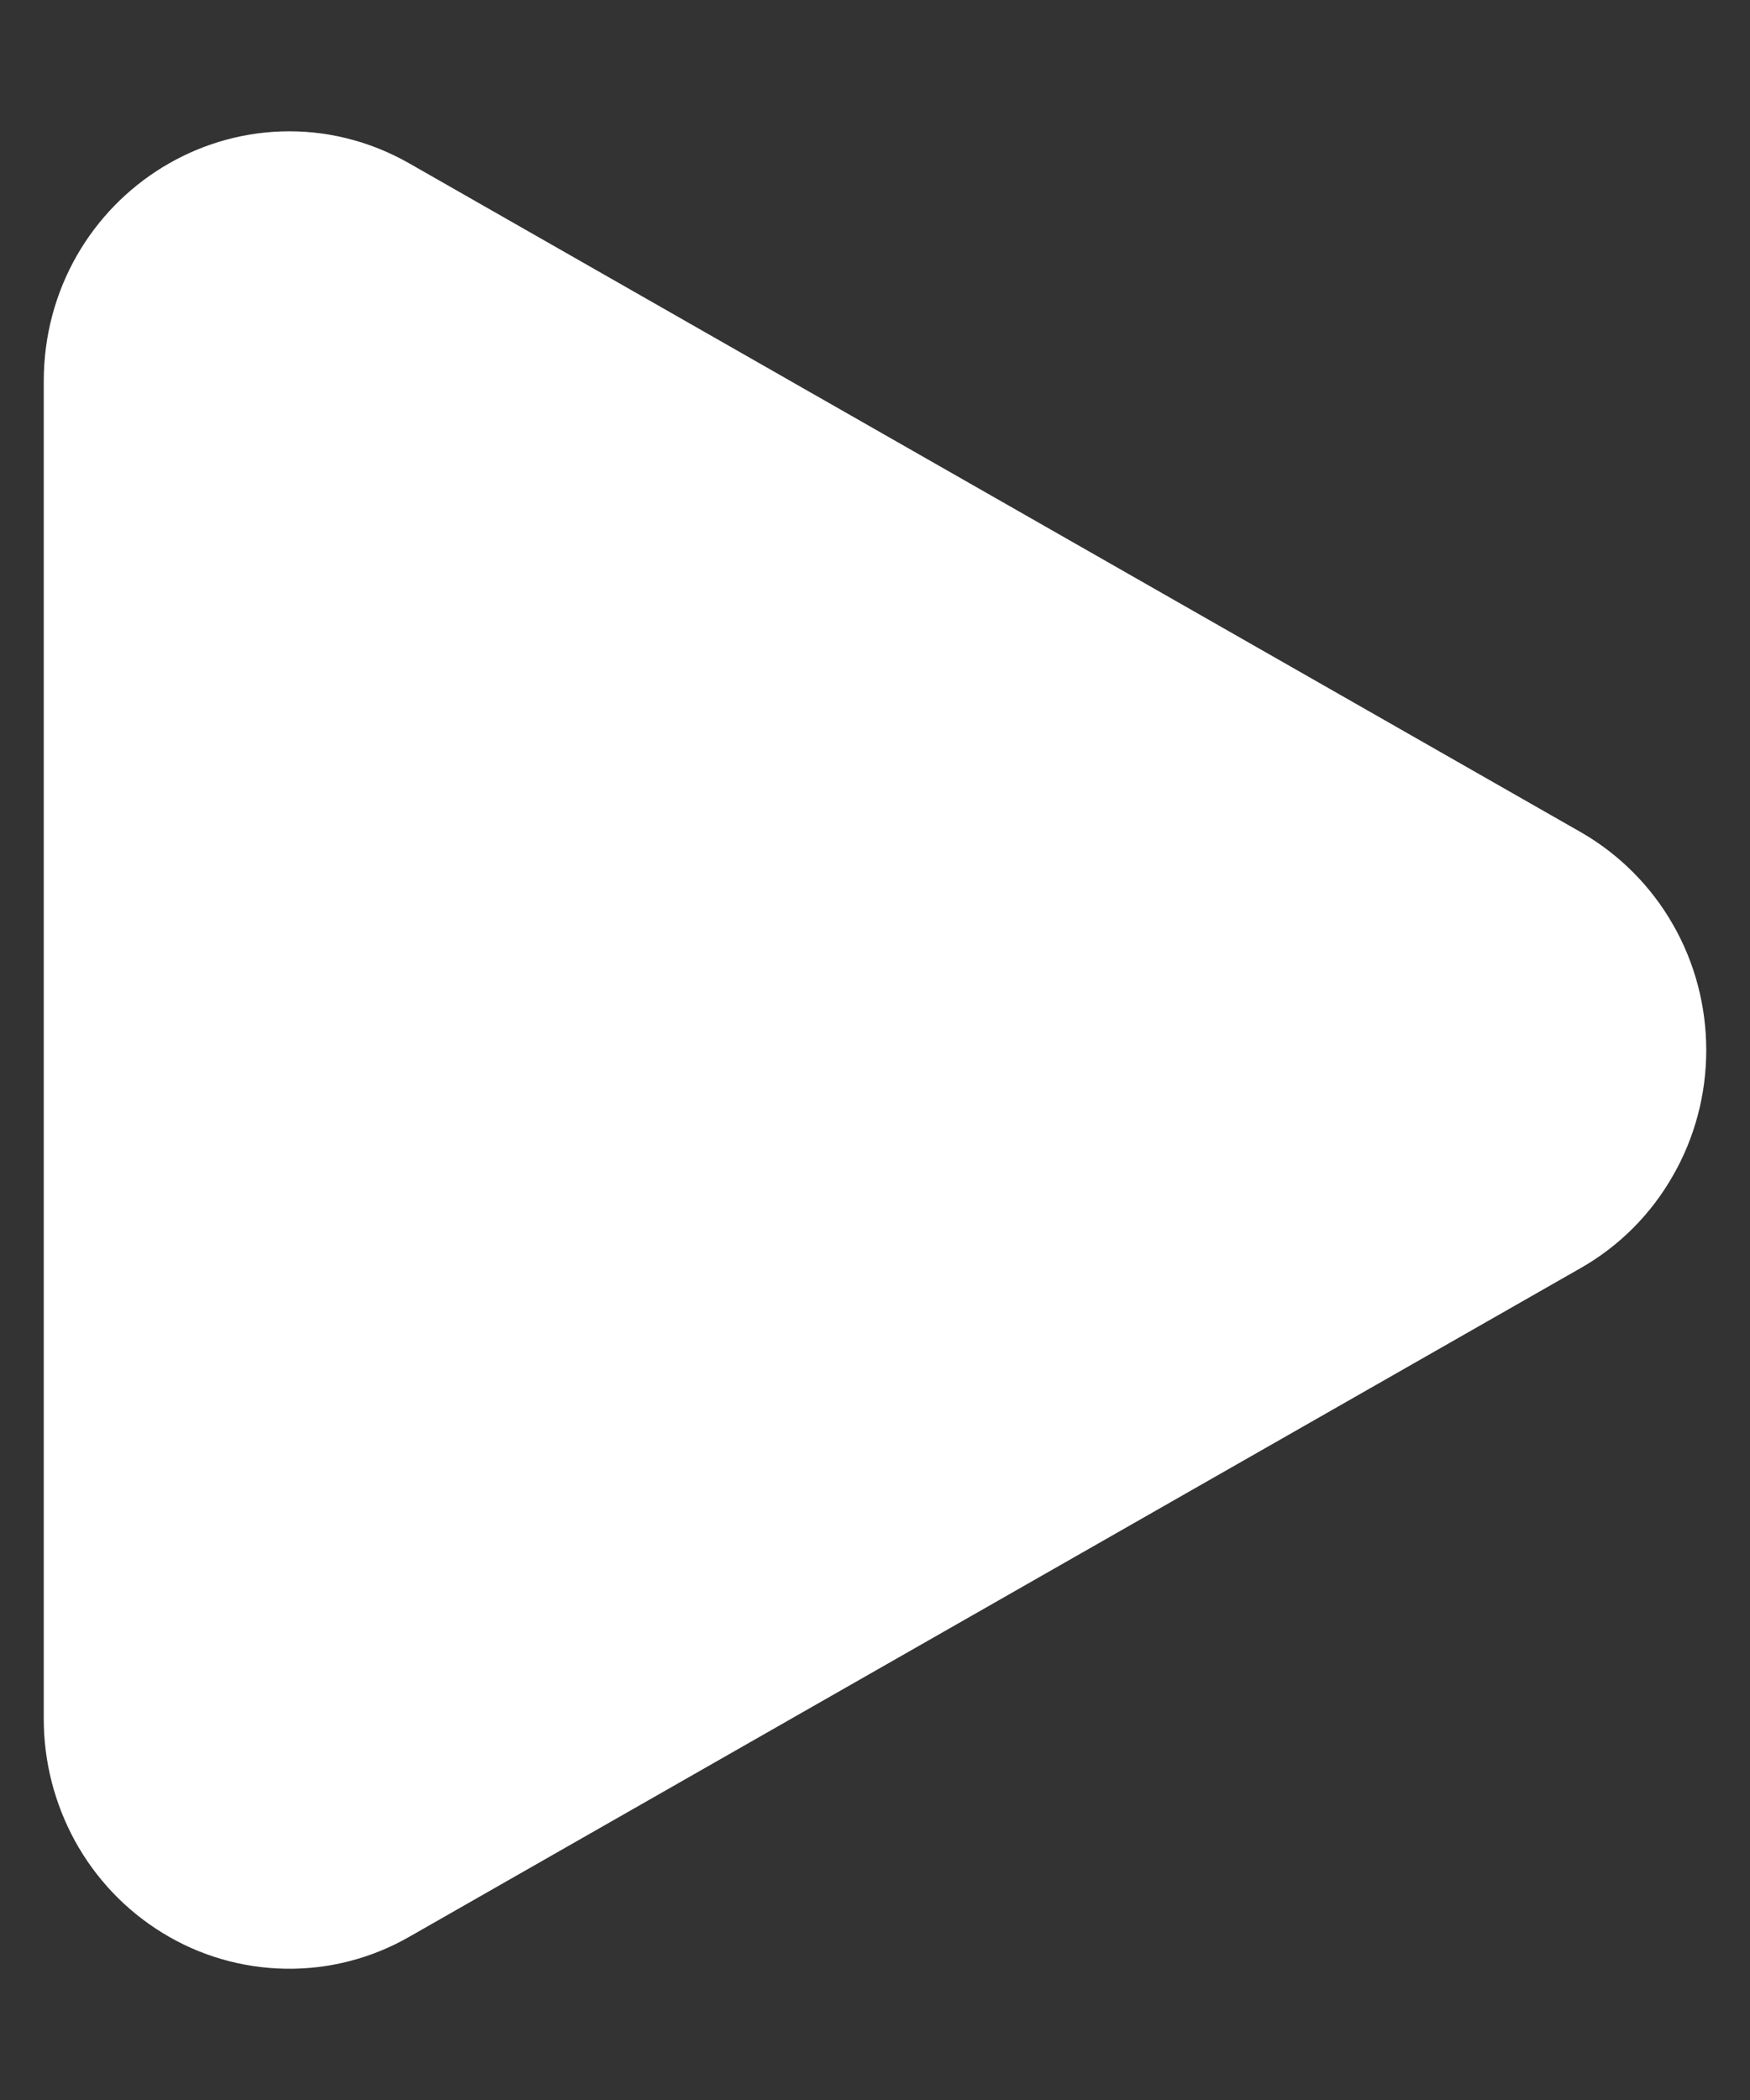<svg width="10" height="12" viewBox="0 0 10 12" fill="none" xmlns="http://www.w3.org/2000/svg">
<rect x="0" y="0" width="10" height="12" fill="#333333" stroke="none"/>
<path d="M1 2.178C1 1.663 1.532 1.337 1.967 1.585L8.662 5.407C8.764 5.466 8.85 5.552 8.909 5.656C8.969 5.76 9 5.88 9 6.001C9 6.122 8.969 6.241 8.909 6.345C8.85 6.45 8.764 6.536 8.662 6.594L1.967 10.416C1.868 10.473 1.756 10.502 1.643 10.5C1.529 10.498 1.418 10.466 1.321 10.406C1.223 10.346 1.142 10.261 1.086 10.159C1.03 10.056 1 9.941 1 9.823V2.178Z" fill="white" stroke="white" stroke-width="1.5" stroke-linecap="round" stroke-linejoin="round"/>
</svg>
